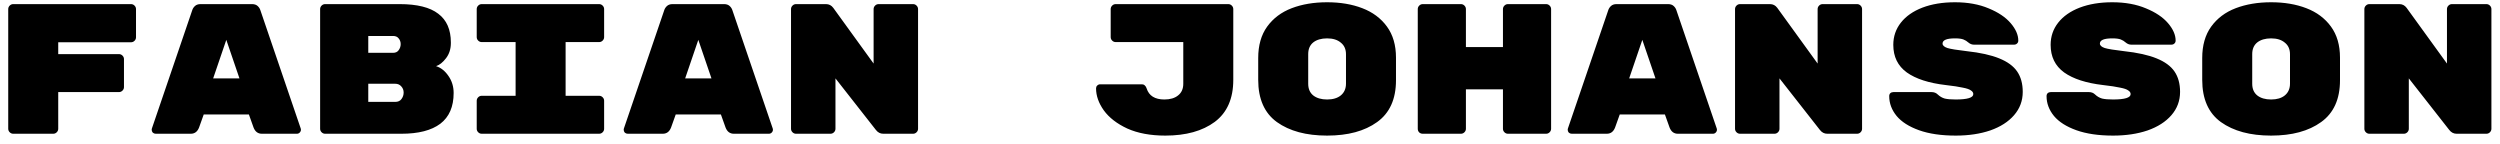 <svg width="243" height="14" viewBox="0 0 243 14" fill="none" xmlns="http://www.w3.org/2000/svg">
<path d="M12.734 0.4C12.866 0.4 12.98 0.448 13.076 0.544C13.172 0.64 13.22 0.754 13.22 0.886V3.622C13.22 3.754 13.172 3.868 13.076 3.964C12.98 4.06 12.866 4.108 12.734 4.108H5.66V5.26H11.564C11.696 5.26 11.81 5.308 11.906 5.404C12.002 5.5 12.05 5.614 12.05 5.746V8.464C12.05 8.596 12.002 8.71 11.906 8.806C11.81 8.902 11.696 8.95 11.564 8.95H5.66V12.514C5.66 12.646 5.612 12.76 5.516 12.856C5.42 12.952 5.306 13 5.174 13H1.286C1.154 13 1.04 12.952 0.944 12.856C0.848 12.76 0.8 12.646 0.8 12.514V0.886C0.8 0.754 0.848 0.64 0.944 0.544C1.04 0.448 1.154 0.4 1.286 0.4H12.734ZM19.351 12.388C19.195 12.796 18.925 13 18.541 13H15.139C15.031 13 14.935 12.964 14.851 12.892C14.779 12.808 14.743 12.712 14.743 12.604L14.761 12.496L18.685 0.994C18.733 0.838 18.823 0.7 18.955 0.58C19.087 0.46 19.267 0.4 19.495 0.4H24.499C24.727 0.4 24.907 0.46 25.039 0.58C25.171 0.7 25.261 0.838 25.309 0.994L29.233 12.496L29.251 12.604C29.251 12.712 29.209 12.808 29.125 12.892C29.053 12.964 28.963 13 28.855 13H25.453C25.069 13 24.799 12.796 24.643 12.388L24.193 11.128H19.801L19.351 12.388ZM21.997 3.874L20.719 7.618H23.275L21.997 3.874ZM42.384 6.43C42.852 6.574 43.254 6.892 43.59 7.384C43.926 7.864 44.094 8.416 44.094 9.04C44.094 10.372 43.662 11.368 42.798 12.028C41.934 12.676 40.674 13 39.018 13H31.602C31.47 13 31.356 12.952 31.26 12.856C31.164 12.76 31.116 12.646 31.116 12.514V0.886C31.116 0.754 31.164 0.64 31.26 0.544C31.356 0.448 31.47 0.4 31.602 0.4H38.838C40.542 0.4 41.796 0.712 42.6 1.336C43.416 1.948 43.824 2.878 43.824 4.126V4.18C43.824 4.756 43.668 5.248 43.356 5.656C43.044 6.064 42.72 6.322 42.384 6.43ZM38.946 4.288C38.946 4.072 38.88 3.886 38.748 3.73C38.628 3.574 38.448 3.496 38.208 3.496H35.796V5.134H38.208C38.448 5.134 38.628 5.05 38.748 4.882C38.88 4.702 38.946 4.504 38.946 4.288ZM38.406 9.904C38.682 9.904 38.886 9.814 39.018 9.634C39.162 9.442 39.234 9.232 39.234 9.004V8.986C39.234 8.758 39.156 8.56 39 8.392C38.856 8.224 38.658 8.14 38.406 8.14H35.796V9.904H38.406ZM54.977 9.31H58.235C58.367 9.31 58.481 9.358 58.577 9.454C58.673 9.55 58.721 9.664 58.721 9.796V12.514C58.721 12.646 58.673 12.76 58.577 12.856C58.481 12.952 58.367 13 58.235 13H46.823C46.691 13 46.577 12.952 46.481 12.856C46.385 12.76 46.337 12.646 46.337 12.514V9.796C46.337 9.664 46.385 9.55 46.481 9.454C46.577 9.358 46.691 9.31 46.823 9.31H50.117V4.09H46.823C46.691 4.09 46.577 4.042 46.481 3.946C46.385 3.85 46.337 3.736 46.337 3.604V0.886C46.337 0.754 46.385 0.64 46.481 0.544C46.577 0.448 46.691 0.4 46.823 0.4H58.235C58.367 0.4 58.481 0.448 58.577 0.544C58.673 0.64 58.721 0.754 58.721 0.886V3.604C58.721 3.736 58.673 3.85 58.577 3.946C58.481 4.042 58.367 4.09 58.235 4.09H54.977V9.31ZM65.23 12.388C65.074 12.796 64.804 13 64.42 13H61.018C60.91 13 60.814 12.964 60.73 12.892C60.658 12.808 60.622 12.712 60.622 12.604L60.64 12.496L64.564 0.994C64.612 0.838 64.702 0.7 64.834 0.58C64.966 0.46 65.146 0.4 65.374 0.4H70.378C70.606 0.4 70.786 0.46 70.918 0.58C71.05 0.7 71.14 0.838 71.188 0.994L75.112 12.496L75.13 12.604C75.13 12.712 75.088 12.808 75.004 12.892C74.932 12.964 74.842 13 74.734 13H71.332C70.948 13 70.678 12.796 70.522 12.388L70.072 11.128H65.68L65.23 12.388ZM67.876 3.874L66.598 7.618H69.154L67.876 3.874ZM88.749 0.4C88.881 0.4 88.995 0.448 89.091 0.544C89.187 0.64 89.235 0.754 89.235 0.886V12.514C89.235 12.646 89.187 12.76 89.091 12.856C88.995 12.952 88.881 13 88.749 13H85.851C85.563 13 85.323 12.874 85.131 12.622L81.207 7.618V12.514C81.207 12.646 81.159 12.76 81.063 12.856C80.967 12.952 80.853 13 80.721 13H77.373C77.241 13 77.127 12.952 77.031 12.856C76.935 12.76 76.887 12.646 76.887 12.514V0.886C76.887 0.754 76.935 0.64 77.031 0.544C77.127 0.448 77.241 0.4 77.373 0.4H80.289C80.577 0.4 80.811 0.52 80.991 0.76L84.915 6.178V0.886C84.915 0.754 84.963 0.64 85.059 0.544C85.155 0.448 85.269 0.4 85.401 0.4H88.749ZM119.875 7.762C119.875 9.586 119.275 10.948 118.075 11.848C116.875 12.736 115.273 13.18 113.269 13.18C111.829 13.18 110.599 12.952 109.579 12.496C108.571 12.028 107.809 11.44 107.293 10.732C106.789 10.024 106.537 9.31 106.537 8.59C106.537 8.482 106.573 8.392 106.645 8.32C106.729 8.236 106.825 8.194 106.933 8.194H111.001C111.109 8.194 111.199 8.23 111.271 8.302C111.355 8.374 111.415 8.47 111.451 8.59C111.679 9.31 112.255 9.67 113.179 9.67C113.743 9.67 114.187 9.538 114.511 9.274C114.847 9.01 115.015 8.632 115.015 8.14V4.09H108.445C108.313 4.09 108.199 4.042 108.103 3.946C108.007 3.85 107.959 3.736 107.959 3.604V0.886C107.959 0.754 108.007 0.64 108.103 0.544C108.199 0.448 108.313 0.4 108.445 0.4H119.389C119.521 0.4 119.635 0.448 119.731 0.544C119.827 0.64 119.875 0.754 119.875 0.886V7.762ZM135.69 7.798C135.69 9.634 135.078 10.99 133.854 11.866C132.642 12.742 131.022 13.18 128.994 13.18C126.966 13.18 125.34 12.742 124.116 11.866C122.904 10.99 122.298 9.622 122.298 7.762V5.638C122.298 4.414 122.586 3.4 123.162 2.596C123.75 1.78 124.548 1.18 125.556 0.796C126.564 0.412 127.71 0.22 128.994 0.22C130.278 0.22 131.418 0.412 132.414 0.796C133.422 1.18 134.22 1.774 134.808 2.578C135.396 3.382 135.69 4.39 135.69 5.602V7.798ZM127.158 8.14C127.158 8.632 127.32 9.01 127.644 9.274C127.98 9.538 128.43 9.67 128.994 9.67C129.558 9.67 130.002 9.538 130.326 9.274C130.662 8.998 130.83 8.614 130.83 8.122V5.278C130.83 4.786 130.662 4.408 130.326 4.144C130.002 3.868 129.558 3.73 128.994 3.73C128.43 3.73 127.98 3.862 127.644 4.126C127.32 4.39 127.158 4.768 127.158 5.26V8.14ZM150.281 0.4C150.413 0.4 150.527 0.448 150.623 0.544C150.719 0.64 150.767 0.754 150.767 0.886V12.514C150.767 12.646 150.719 12.76 150.623 12.856C150.527 12.952 150.413 13 150.281 13H146.573C146.441 13 146.327 12.952 146.231 12.856C146.135 12.76 146.087 12.646 146.087 12.514V8.68H142.487V12.514C142.487 12.646 142.439 12.76 142.343 12.856C142.247 12.952 142.133 13 142.001 13H138.293C138.161 13 138.047 12.958 137.951 12.874C137.855 12.778 137.807 12.658 137.807 12.514V0.886C137.807 0.754 137.855 0.64 137.951 0.544C138.047 0.448 138.161 0.4 138.293 0.4H142.001C142.133 0.4 142.247 0.448 142.343 0.544C142.439 0.64 142.487 0.754 142.487 0.886V4.576H146.087V0.886C146.087 0.754 146.135 0.64 146.231 0.544C146.327 0.448 146.441 0.4 146.573 0.4H150.281ZM156.988 12.388C156.832 12.796 156.562 13 156.178 13H152.776C152.668 13 152.572 12.964 152.488 12.892C152.416 12.808 152.38 12.712 152.38 12.604L152.398 12.496L156.322 0.994C156.37 0.838 156.46 0.7 156.592 0.58C156.724 0.46 156.904 0.4 157.132 0.4H162.136C162.364 0.4 162.544 0.46 162.676 0.58C162.808 0.7 162.898 0.838 162.946 0.994L166.87 12.496L166.888 12.604C166.888 12.712 166.846 12.808 166.762 12.892C166.69 12.964 166.6 13 166.492 13H163.09C162.706 13 162.436 12.796 162.28 12.388L161.83 11.128H157.438L156.988 12.388ZM159.634 3.874L158.356 7.618H160.912L159.634 3.874ZM180.507 0.4C180.639 0.4 180.753 0.448 180.849 0.544C180.945 0.64 180.993 0.754 180.993 0.886V12.514C180.993 12.646 180.945 12.76 180.849 12.856C180.753 12.952 180.639 13 180.507 13H177.609C177.321 13 177.081 12.874 176.889 12.622L172.965 7.618V12.514C172.965 12.646 172.917 12.76 172.821 12.856C172.725 12.952 172.611 13 172.479 13H169.131C168.999 13 168.885 12.952 168.789 12.856C168.693 12.76 168.645 12.646 168.645 12.514V0.886C168.645 0.754 168.693 0.64 168.789 0.544C168.885 0.448 168.999 0.4 169.131 0.4H172.047C172.335 0.4 172.569 0.52 172.749 0.76L176.673 6.178V0.886C176.673 0.754 176.721 0.64 176.817 0.544C176.913 0.448 177.027 0.4 177.159 0.4H180.507ZM191.156 4.972C192.476 5.116 193.532 5.35 194.324 5.674C195.128 5.998 195.71 6.424 196.07 6.952C196.43 7.48 196.61 8.14 196.61 8.932C196.61 9.796 196.328 10.552 195.764 11.2C195.212 11.836 194.444 12.328 193.46 12.676C192.476 13.012 191.354 13.18 190.094 13.18C188.69 13.18 187.502 13.006 186.53 12.658C185.558 12.31 184.832 11.848 184.352 11.272C183.872 10.684 183.632 10.042 183.632 9.346C183.632 9.226 183.668 9.13 183.74 9.058C183.824 8.986 183.926 8.95 184.046 8.95H187.736C187.988 8.95 188.192 9.028 188.348 9.184C188.552 9.376 188.78 9.508 189.032 9.58C189.284 9.64 189.638 9.67 190.094 9.67C191.234 9.67 191.804 9.496 191.804 9.148C191.804 9.004 191.726 8.884 191.57 8.788C191.426 8.68 191.162 8.59 190.778 8.518C190.406 8.434 189.854 8.35 189.122 8.266C187.478 8.074 186.218 7.666 185.342 7.042C184.466 6.406 184.028 5.512 184.028 4.36C184.028 3.544 184.274 2.824 184.766 2.2C185.258 1.576 185.954 1.09 186.854 0.742C187.766 0.394 188.822 0.22 190.022 0.22C191.27 0.22 192.362 0.418 193.298 0.814C194.234 1.198 194.948 1.678 195.44 2.254C195.932 2.83 196.178 3.394 196.178 3.946C196.178 4.066 196.136 4.162 196.052 4.234C195.98 4.306 195.878 4.342 195.746 4.342H191.876C191.672 4.342 191.486 4.27 191.318 4.126C191.186 4.006 191.03 3.91 190.85 3.838C190.67 3.766 190.394 3.73 190.022 3.73C189.218 3.73 188.816 3.898 188.816 4.234C188.816 4.414 188.972 4.558 189.284 4.666C189.596 4.762 190.22 4.864 191.156 4.972ZM206.449 4.972C207.769 5.116 208.825 5.35 209.617 5.674C210.421 5.998 211.003 6.424 211.363 6.952C211.723 7.48 211.903 8.14 211.903 8.932C211.903 9.796 211.621 10.552 211.057 11.2C210.505 11.836 209.737 12.328 208.753 12.676C207.769 13.012 206.647 13.18 205.387 13.18C203.983 13.18 202.795 13.006 201.823 12.658C200.851 12.31 200.125 11.848 199.645 11.272C199.165 10.684 198.925 10.042 198.925 9.346C198.925 9.226 198.961 9.13 199.033 9.058C199.117 8.986 199.219 8.95 199.339 8.95H203.029C203.281 8.95 203.485 9.028 203.641 9.184C203.845 9.376 204.073 9.508 204.325 9.58C204.577 9.64 204.931 9.67 205.387 9.67C206.527 9.67 207.097 9.496 207.097 9.148C207.097 9.004 207.019 8.884 206.863 8.788C206.719 8.68 206.455 8.59 206.071 8.518C205.699 8.434 205.147 8.35 204.415 8.266C202.771 8.074 201.511 7.666 200.635 7.042C199.759 6.406 199.321 5.512 199.321 4.36C199.321 3.544 199.567 2.824 200.059 2.2C200.551 1.576 201.247 1.09 202.147 0.742C203.059 0.394 204.115 0.22 205.315 0.22C206.563 0.22 207.655 0.418 208.591 0.814C209.527 1.198 210.241 1.678 210.733 2.254C211.225 2.83 211.471 3.394 211.471 3.946C211.471 4.066 211.429 4.162 211.345 4.234C211.273 4.306 211.171 4.342 211.039 4.342H207.169C206.965 4.342 206.779 4.27 206.611 4.126C206.479 4.006 206.323 3.91 206.143 3.838C205.963 3.766 205.687 3.73 205.315 3.73C204.511 3.73 204.109 3.898 204.109 4.234C204.109 4.414 204.265 4.558 204.577 4.666C204.889 4.762 205.513 4.864 206.449 4.972ZM227.448 7.798C227.448 9.634 226.836 10.99 225.612 11.866C224.4 12.742 222.78 13.18 220.752 13.18C218.724 13.18 217.098 12.742 215.874 11.866C214.662 10.99 214.056 9.622 214.056 7.762V5.638C214.056 4.414 214.344 3.4 214.92 2.596C215.508 1.78 216.306 1.18 217.314 0.796C218.322 0.412 219.468 0.22 220.752 0.22C222.036 0.22 223.176 0.412 224.172 0.796C225.18 1.18 225.978 1.774 226.566 2.578C227.154 3.382 227.448 4.39 227.448 5.602V7.798ZM218.916 8.14C218.916 8.632 219.078 9.01 219.402 9.274C219.738 9.538 220.188 9.67 220.752 9.67C221.316 9.67 221.76 9.538 222.084 9.274C222.42 8.998 222.588 8.614 222.588 8.122V5.278C222.588 4.786 222.42 4.408 222.084 4.144C221.76 3.868 221.316 3.73 220.752 3.73C220.188 3.73 219.738 3.862 219.402 4.126C219.078 4.39 218.916 4.768 218.916 5.26V8.14ZM241.679 0.4C241.811 0.4 241.925 0.448 242.021 0.544C242.117 0.64 242.165 0.754 242.165 0.886V12.514C242.165 12.646 242.117 12.76 242.021 12.856C241.925 12.952 241.811 13 241.679 13H238.781C238.493 13 238.253 12.874 238.061 12.622L234.137 7.618V12.514C234.137 12.646 234.089 12.76 233.993 12.856C233.897 12.952 233.783 13 233.651 13H230.303C230.171 13 230.057 12.952 229.961 12.856C229.865 12.76 229.817 12.646 229.817 12.514V0.886C229.817 0.754 229.865 0.64 229.961 0.544C230.057 0.448 230.171 0.4 230.303 0.4H233.219C233.507 0.4 233.741 0.52 233.921 0.76L237.845 6.178V0.886C237.845 0.754 237.893 0.64 237.989 0.544C238.085 0.448 238.199 0.4 238.331 0.4H241.679Z" fill="black"/>
</svg>
